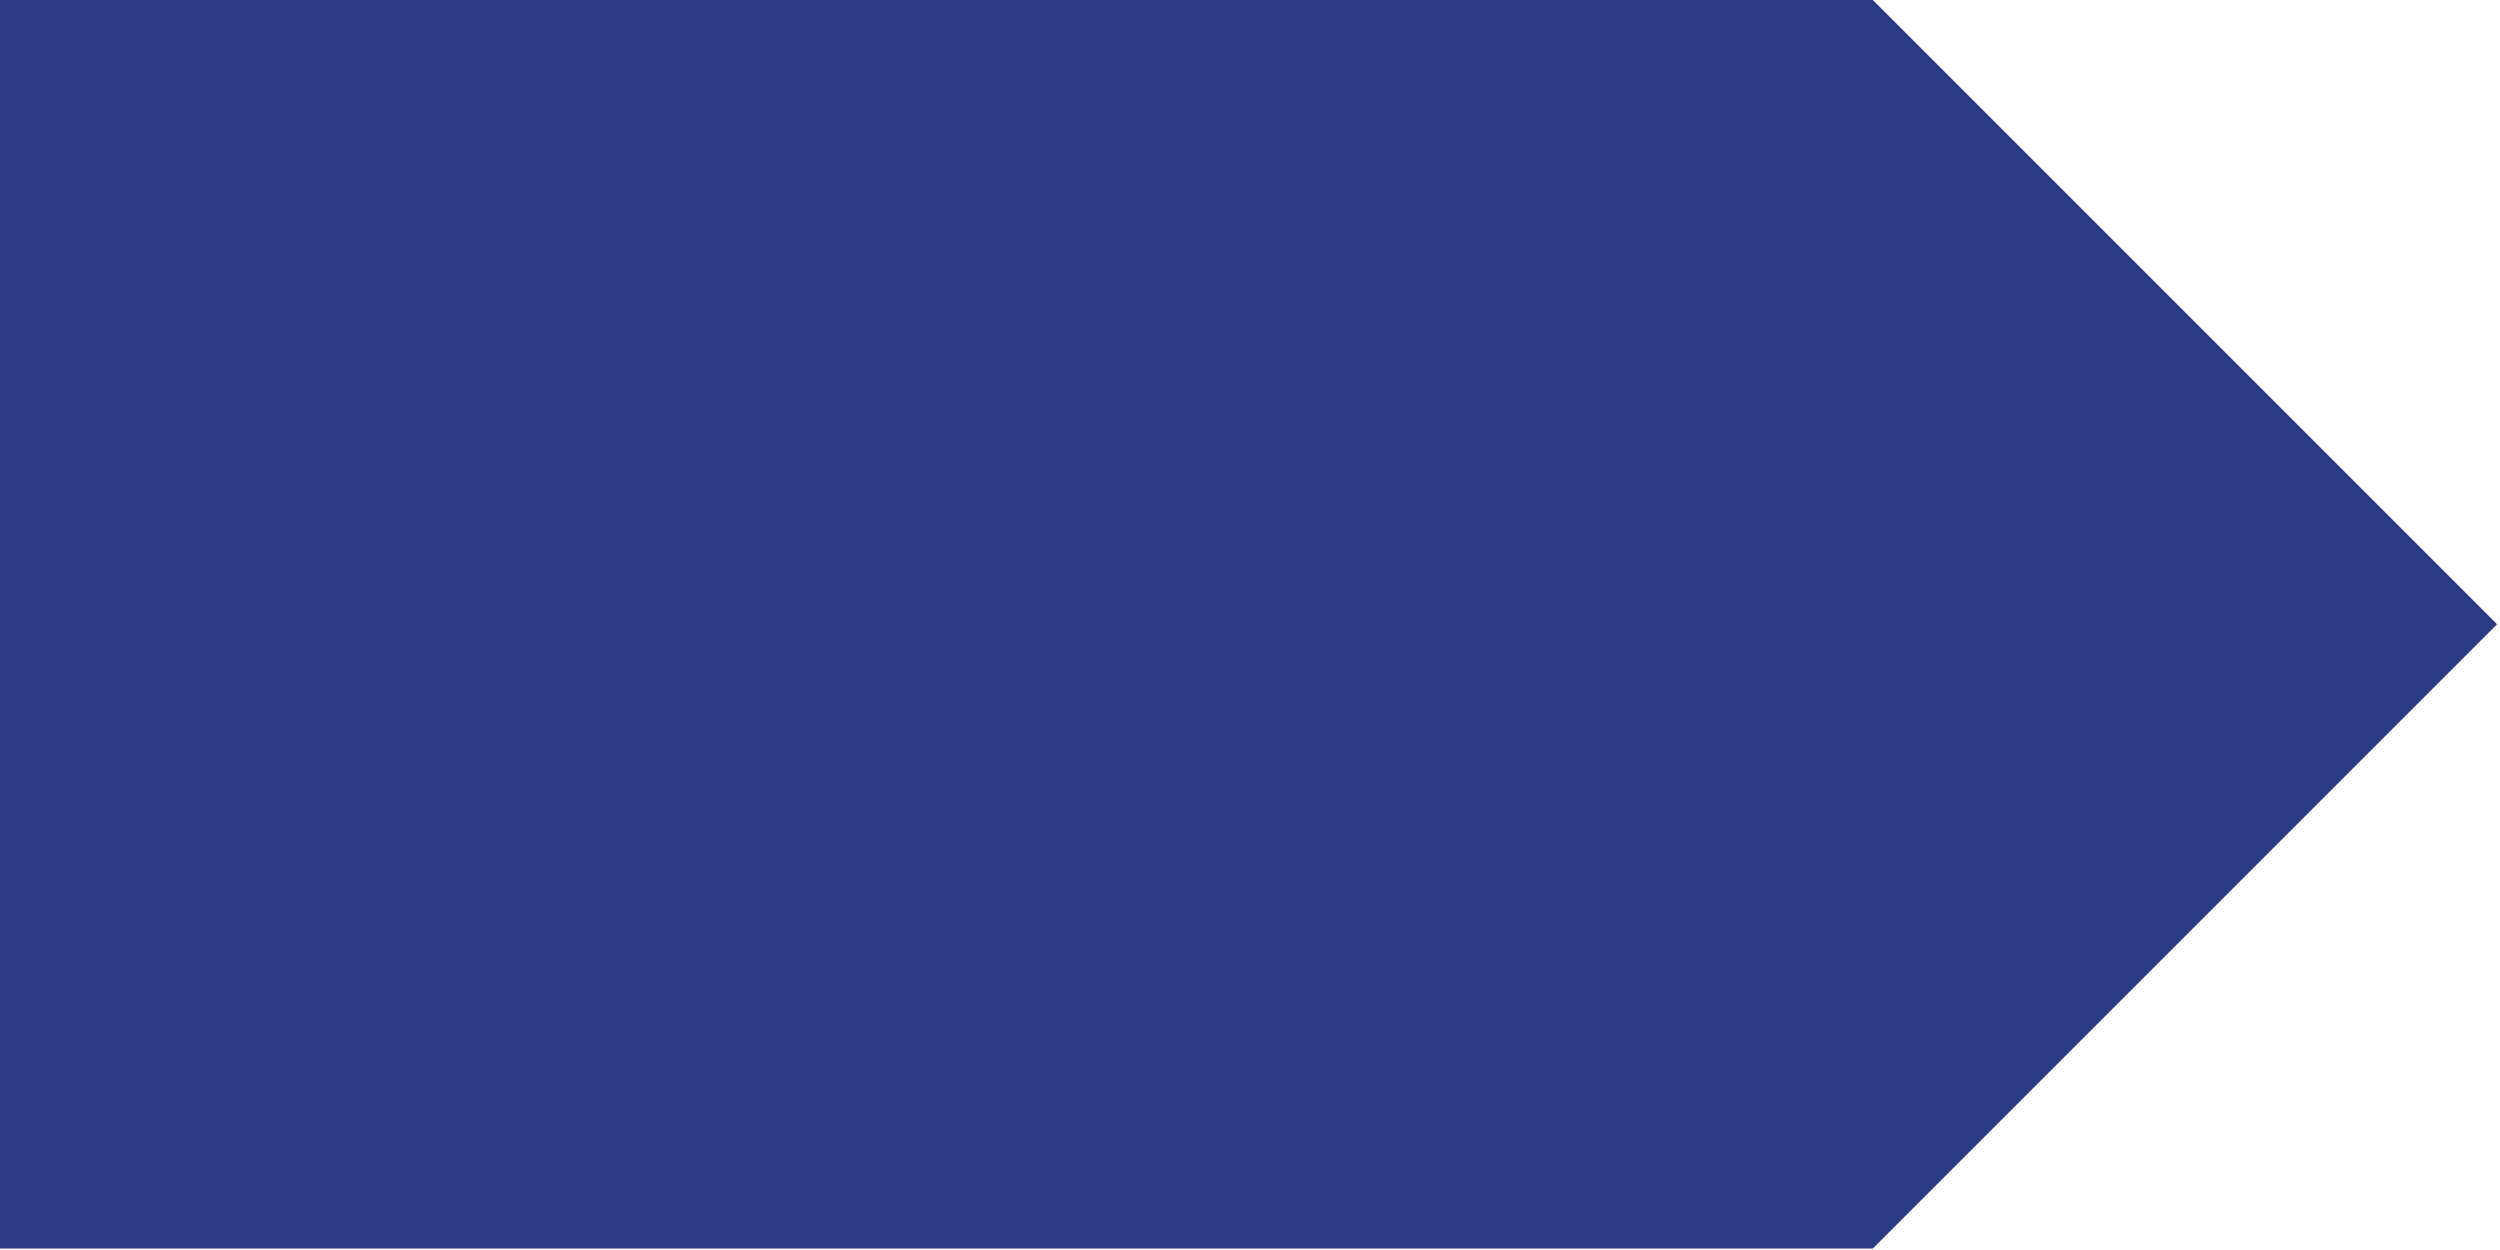 <svg xmlns="http://www.w3.org/2000/svg" xmlns:xlink="http://www.w3.org/1999/xlink" width="784" zoomAndPan="magnify" viewBox="0 0 588 294" height="392" preserveAspectRatio="xMidYMid meet" version="1.0"><defs><clipPath id="a05892cde8"><path d="M 0 0 L 587.312 0 L 587.312 293.656 L 0 293.656 Z M 0 0 " clip-rule="nonzero"/></clipPath><clipPath id="1f0158fa2d"><path d="M 440.484 0 L 0 0 L 0 293.656 L 440.484 293.656 L 587.312 146.828 Z M 440.484 0 " clip-rule="nonzero"/></clipPath></defs><g clip-path="url(#a05892cde8)"><g clip-path="url(#1f0158fa2d)"><path fill="#2c3c84" d="M 0 0 L 587.312 0 L 587.312 293.656 L 0 293.656 Z M 0 0 " fill-opacity="1" fill-rule="nonzero"/></g></g></svg>